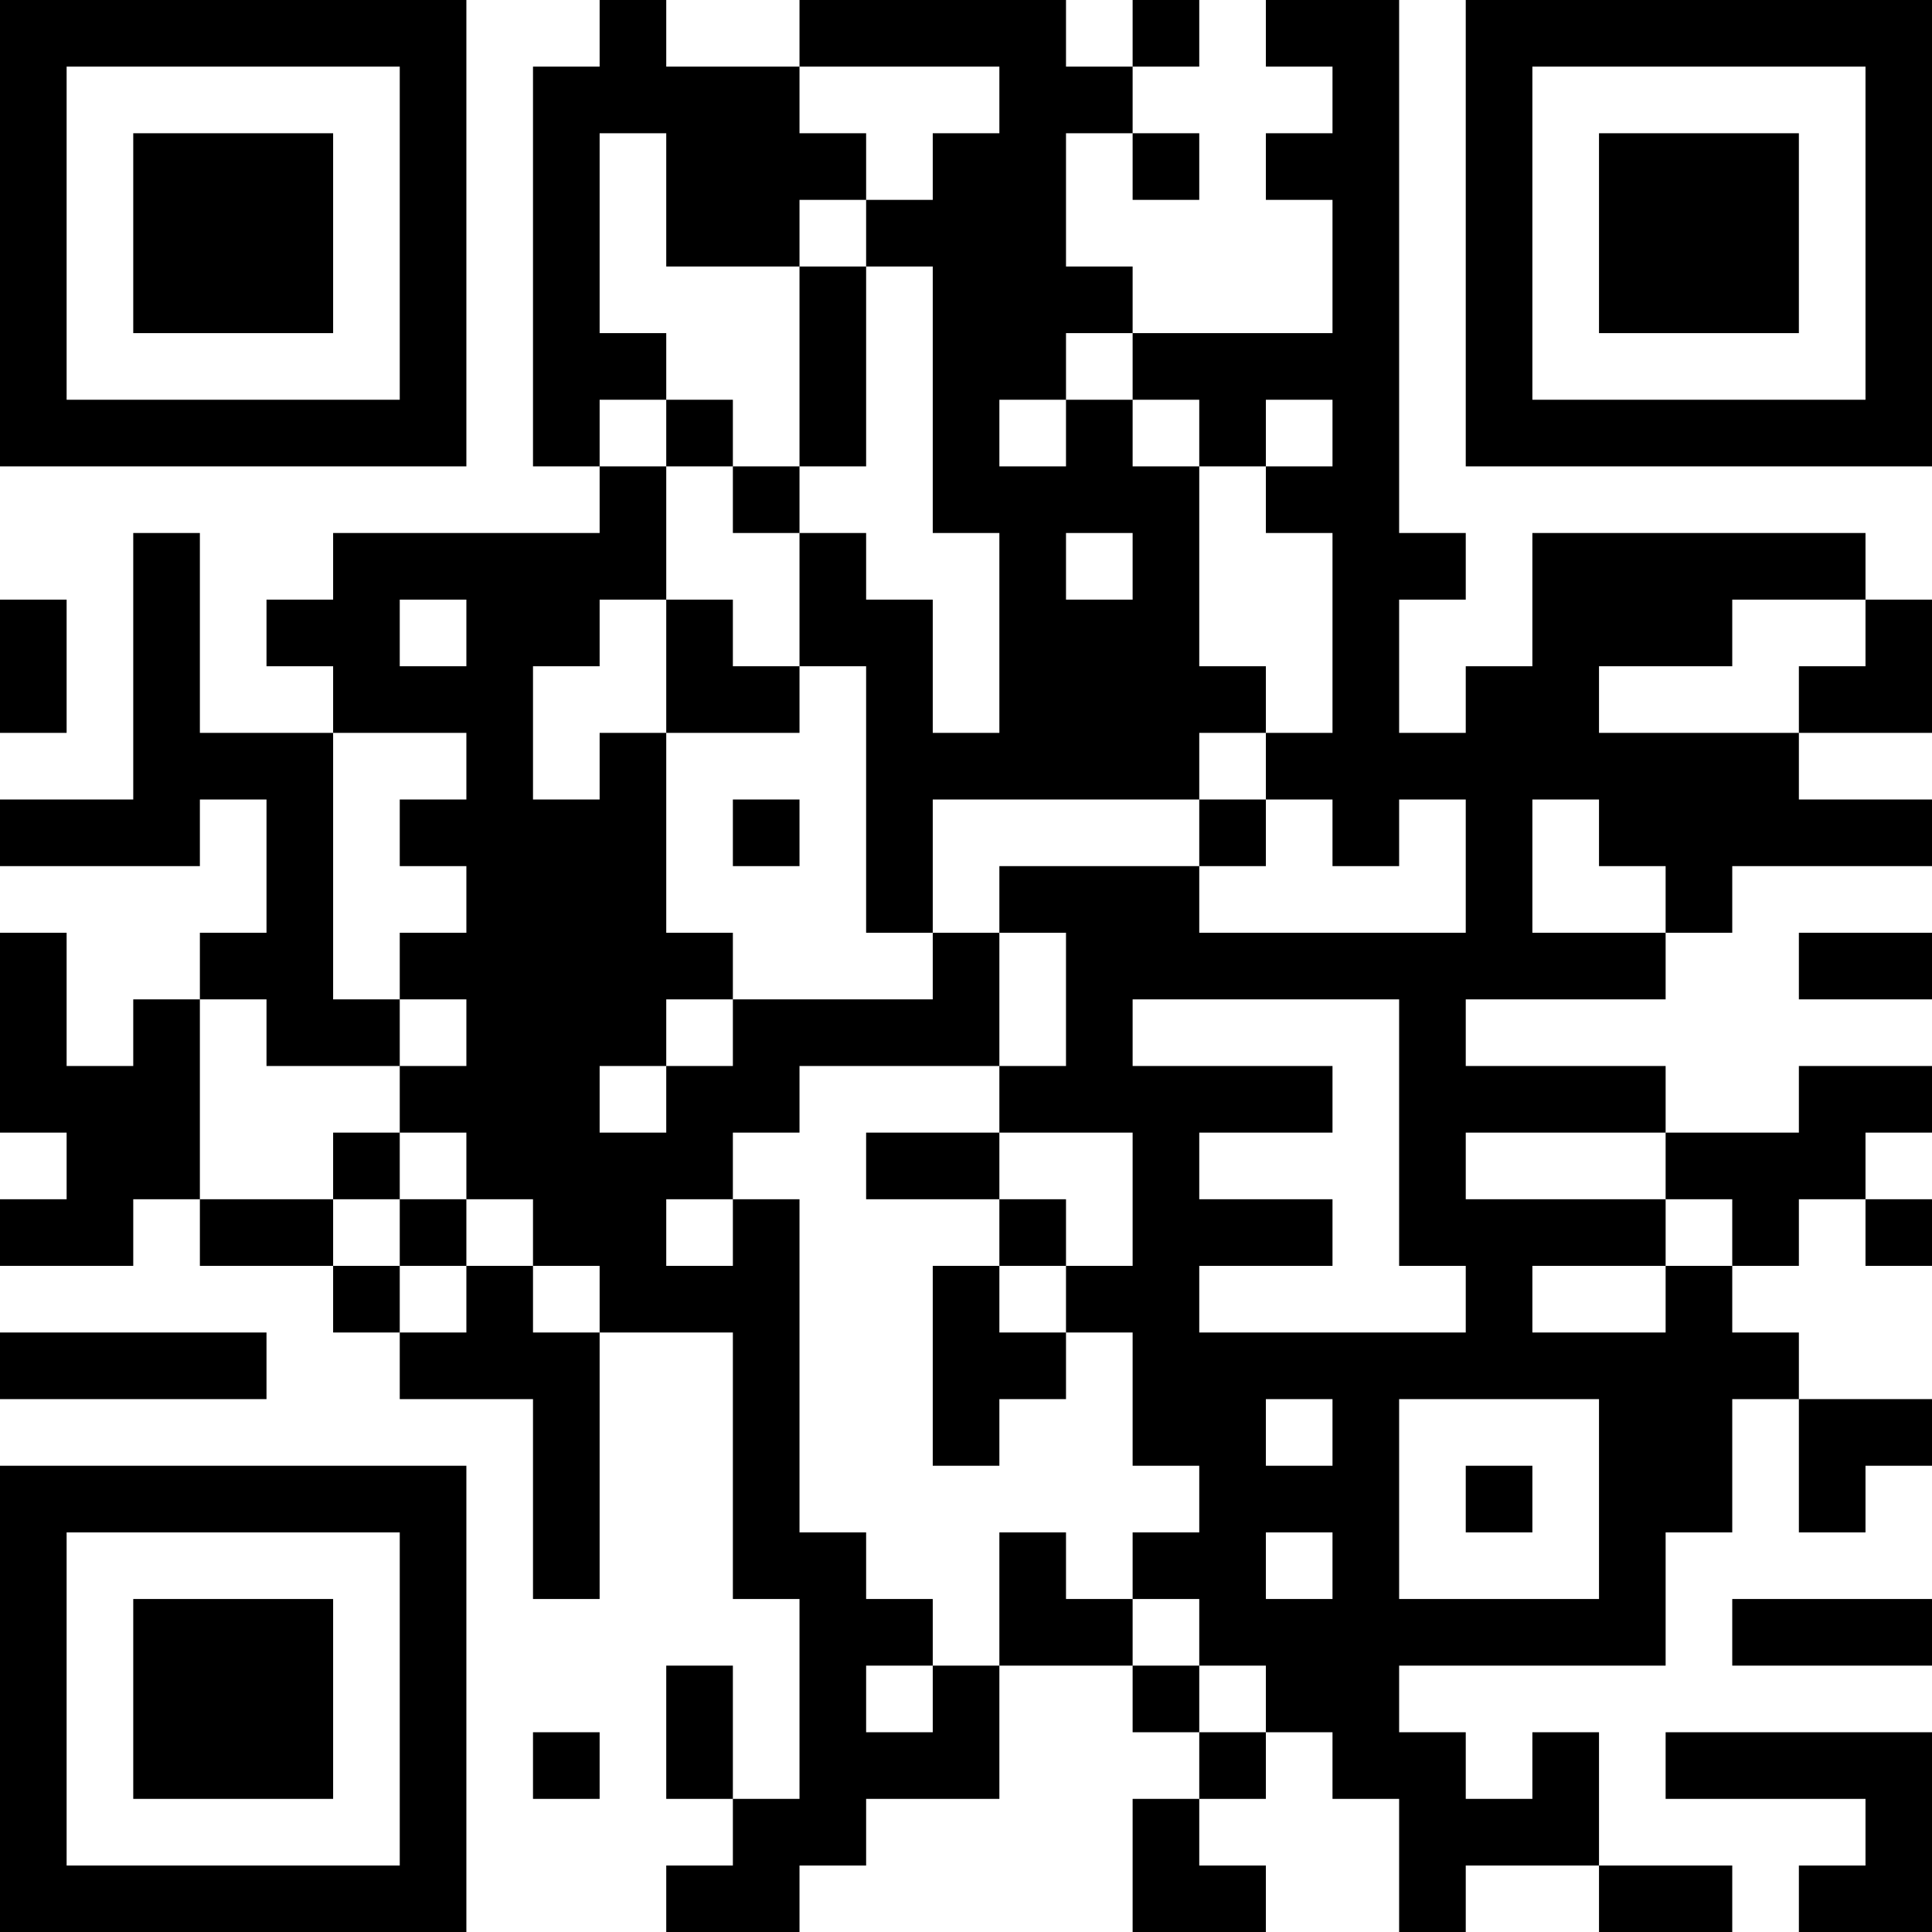 <?xml version="1.0" encoding="UTF-8"?>
<svg xmlns="http://www.w3.org/2000/svg" version="1.1" width="200" height="200" viewBox="0 0 200 200"><rect x="0" y="0" width="200" height="200" fill="#ffffff"/><g transform="scale(6.897)"><g transform="translate(0,0)"><path fill-rule="evenodd" d="M9 0L9 1L8 1L8 7L9 7L9 8L5 8L5 9L4 9L4 10L5 10L5 11L3 11L3 8L2 8L2 12L0 12L0 13L3 13L3 12L4 12L4 14L3 14L3 15L2 15L2 16L1 16L1 14L0 14L0 17L1 17L1 18L0 18L0 19L2 19L2 18L3 18L3 19L5 19L5 20L6 20L6 21L8 21L8 24L9 24L9 20L11 20L11 24L12 24L12 27L11 27L11 25L10 25L10 27L11 27L11 28L10 28L10 29L12 29L12 28L13 28L13 27L15 27L15 25L17 25L17 26L18 26L18 27L17 27L17 29L19 29L19 28L18 28L18 27L19 27L19 26L20 26L20 27L21 27L21 29L22 29L22 28L24 28L24 29L26 29L26 28L24 28L24 26L23 26L23 27L22 27L22 26L21 26L21 25L25 25L25 23L26 23L26 21L27 21L27 23L28 23L28 22L29 22L29 21L27 21L27 20L26 20L26 19L27 19L27 18L28 18L28 19L29 19L29 18L28 18L28 17L29 17L29 16L27 16L27 17L25 17L25 16L22 16L22 15L25 15L25 14L26 14L26 13L29 13L29 12L27 12L27 11L29 11L29 9L28 9L28 8L23 8L23 10L22 10L22 11L21 11L21 9L22 9L22 8L21 8L21 0L19 0L19 1L20 1L20 2L19 2L19 3L20 3L20 5L17 5L17 4L16 4L16 2L17 2L17 3L18 3L18 2L17 2L17 1L18 1L18 0L17 0L17 1L16 1L16 0L12 0L12 1L10 1L10 0ZM12 1L12 2L13 2L13 3L12 3L12 4L10 4L10 2L9 2L9 5L10 5L10 6L9 6L9 7L10 7L10 9L9 9L9 10L8 10L8 12L9 12L9 11L10 11L10 14L11 14L11 15L10 15L10 16L9 16L9 17L10 17L10 16L11 16L11 15L14 15L14 14L15 14L15 16L12 16L12 17L11 17L11 18L10 18L10 19L11 19L11 18L12 18L12 23L13 23L13 24L14 24L14 25L13 25L13 26L14 26L14 25L15 25L15 23L16 23L16 24L17 24L17 25L18 25L18 26L19 26L19 25L18 25L18 24L17 24L17 23L18 23L18 22L17 22L17 20L16 20L16 19L17 19L17 17L15 17L15 16L16 16L16 14L15 14L15 13L18 13L18 14L22 14L22 12L21 12L21 13L20 13L20 12L19 12L19 11L20 11L20 8L19 8L19 7L20 7L20 6L19 6L19 7L18 7L18 6L17 6L17 5L16 5L16 6L15 6L15 7L16 7L16 6L17 6L17 7L18 7L18 10L19 10L19 11L18 11L18 12L14 12L14 14L13 14L13 10L12 10L12 8L13 8L13 9L14 9L14 11L15 11L15 8L14 8L14 4L13 4L13 3L14 3L14 2L15 2L15 1ZM12 4L12 7L11 7L11 6L10 6L10 7L11 7L11 8L12 8L12 7L13 7L13 4ZM16 8L16 9L17 9L17 8ZM0 9L0 11L1 11L1 9ZM6 9L6 10L7 10L7 9ZM10 9L10 11L12 11L12 10L11 10L11 9ZM26 9L26 10L24 10L24 11L27 11L27 10L28 10L28 9ZM5 11L5 15L6 15L6 16L4 16L4 15L3 15L3 18L5 18L5 19L6 19L6 20L7 20L7 19L8 19L8 20L9 20L9 19L8 19L8 18L7 18L7 17L6 17L6 16L7 16L7 15L6 15L6 14L7 14L7 13L6 13L6 12L7 12L7 11ZM11 12L11 13L12 13L12 12ZM18 12L18 13L19 13L19 12ZM23 12L23 14L25 14L25 13L24 13L24 12ZM27 14L27 15L29 15L29 14ZM17 15L17 16L20 16L20 17L18 17L18 18L20 18L20 19L18 19L18 20L22 20L22 19L21 19L21 15ZM5 17L5 18L6 18L6 19L7 19L7 18L6 18L6 17ZM13 17L13 18L15 18L15 19L14 19L14 22L15 22L15 21L16 21L16 20L15 20L15 19L16 19L16 18L15 18L15 17ZM22 17L22 18L25 18L25 19L23 19L23 20L25 20L25 19L26 19L26 18L25 18L25 17ZM0 20L0 21L4 21L4 20ZM19 21L19 22L20 22L20 21ZM21 21L21 24L24 24L24 21ZM22 22L22 23L23 23L23 22ZM19 23L19 24L20 24L20 23ZM26 24L26 25L29 25L29 24ZM8 26L8 27L9 27L9 26ZM25 26L25 27L28 27L28 28L27 28L27 29L29 29L29 26ZM0 0L0 7L7 7L7 0ZM1 1L1 6L6 6L6 1ZM2 2L2 5L5 5L5 2ZM22 0L22 7L29 7L29 0ZM23 1L23 6L28 6L28 1ZM24 2L24 5L27 5L27 2ZM0 22L0 29L7 29L7 22ZM1 23L1 28L6 28L6 23ZM2 24L2 27L5 27L5 24Z" fill="#000000"/></g></g></svg>
